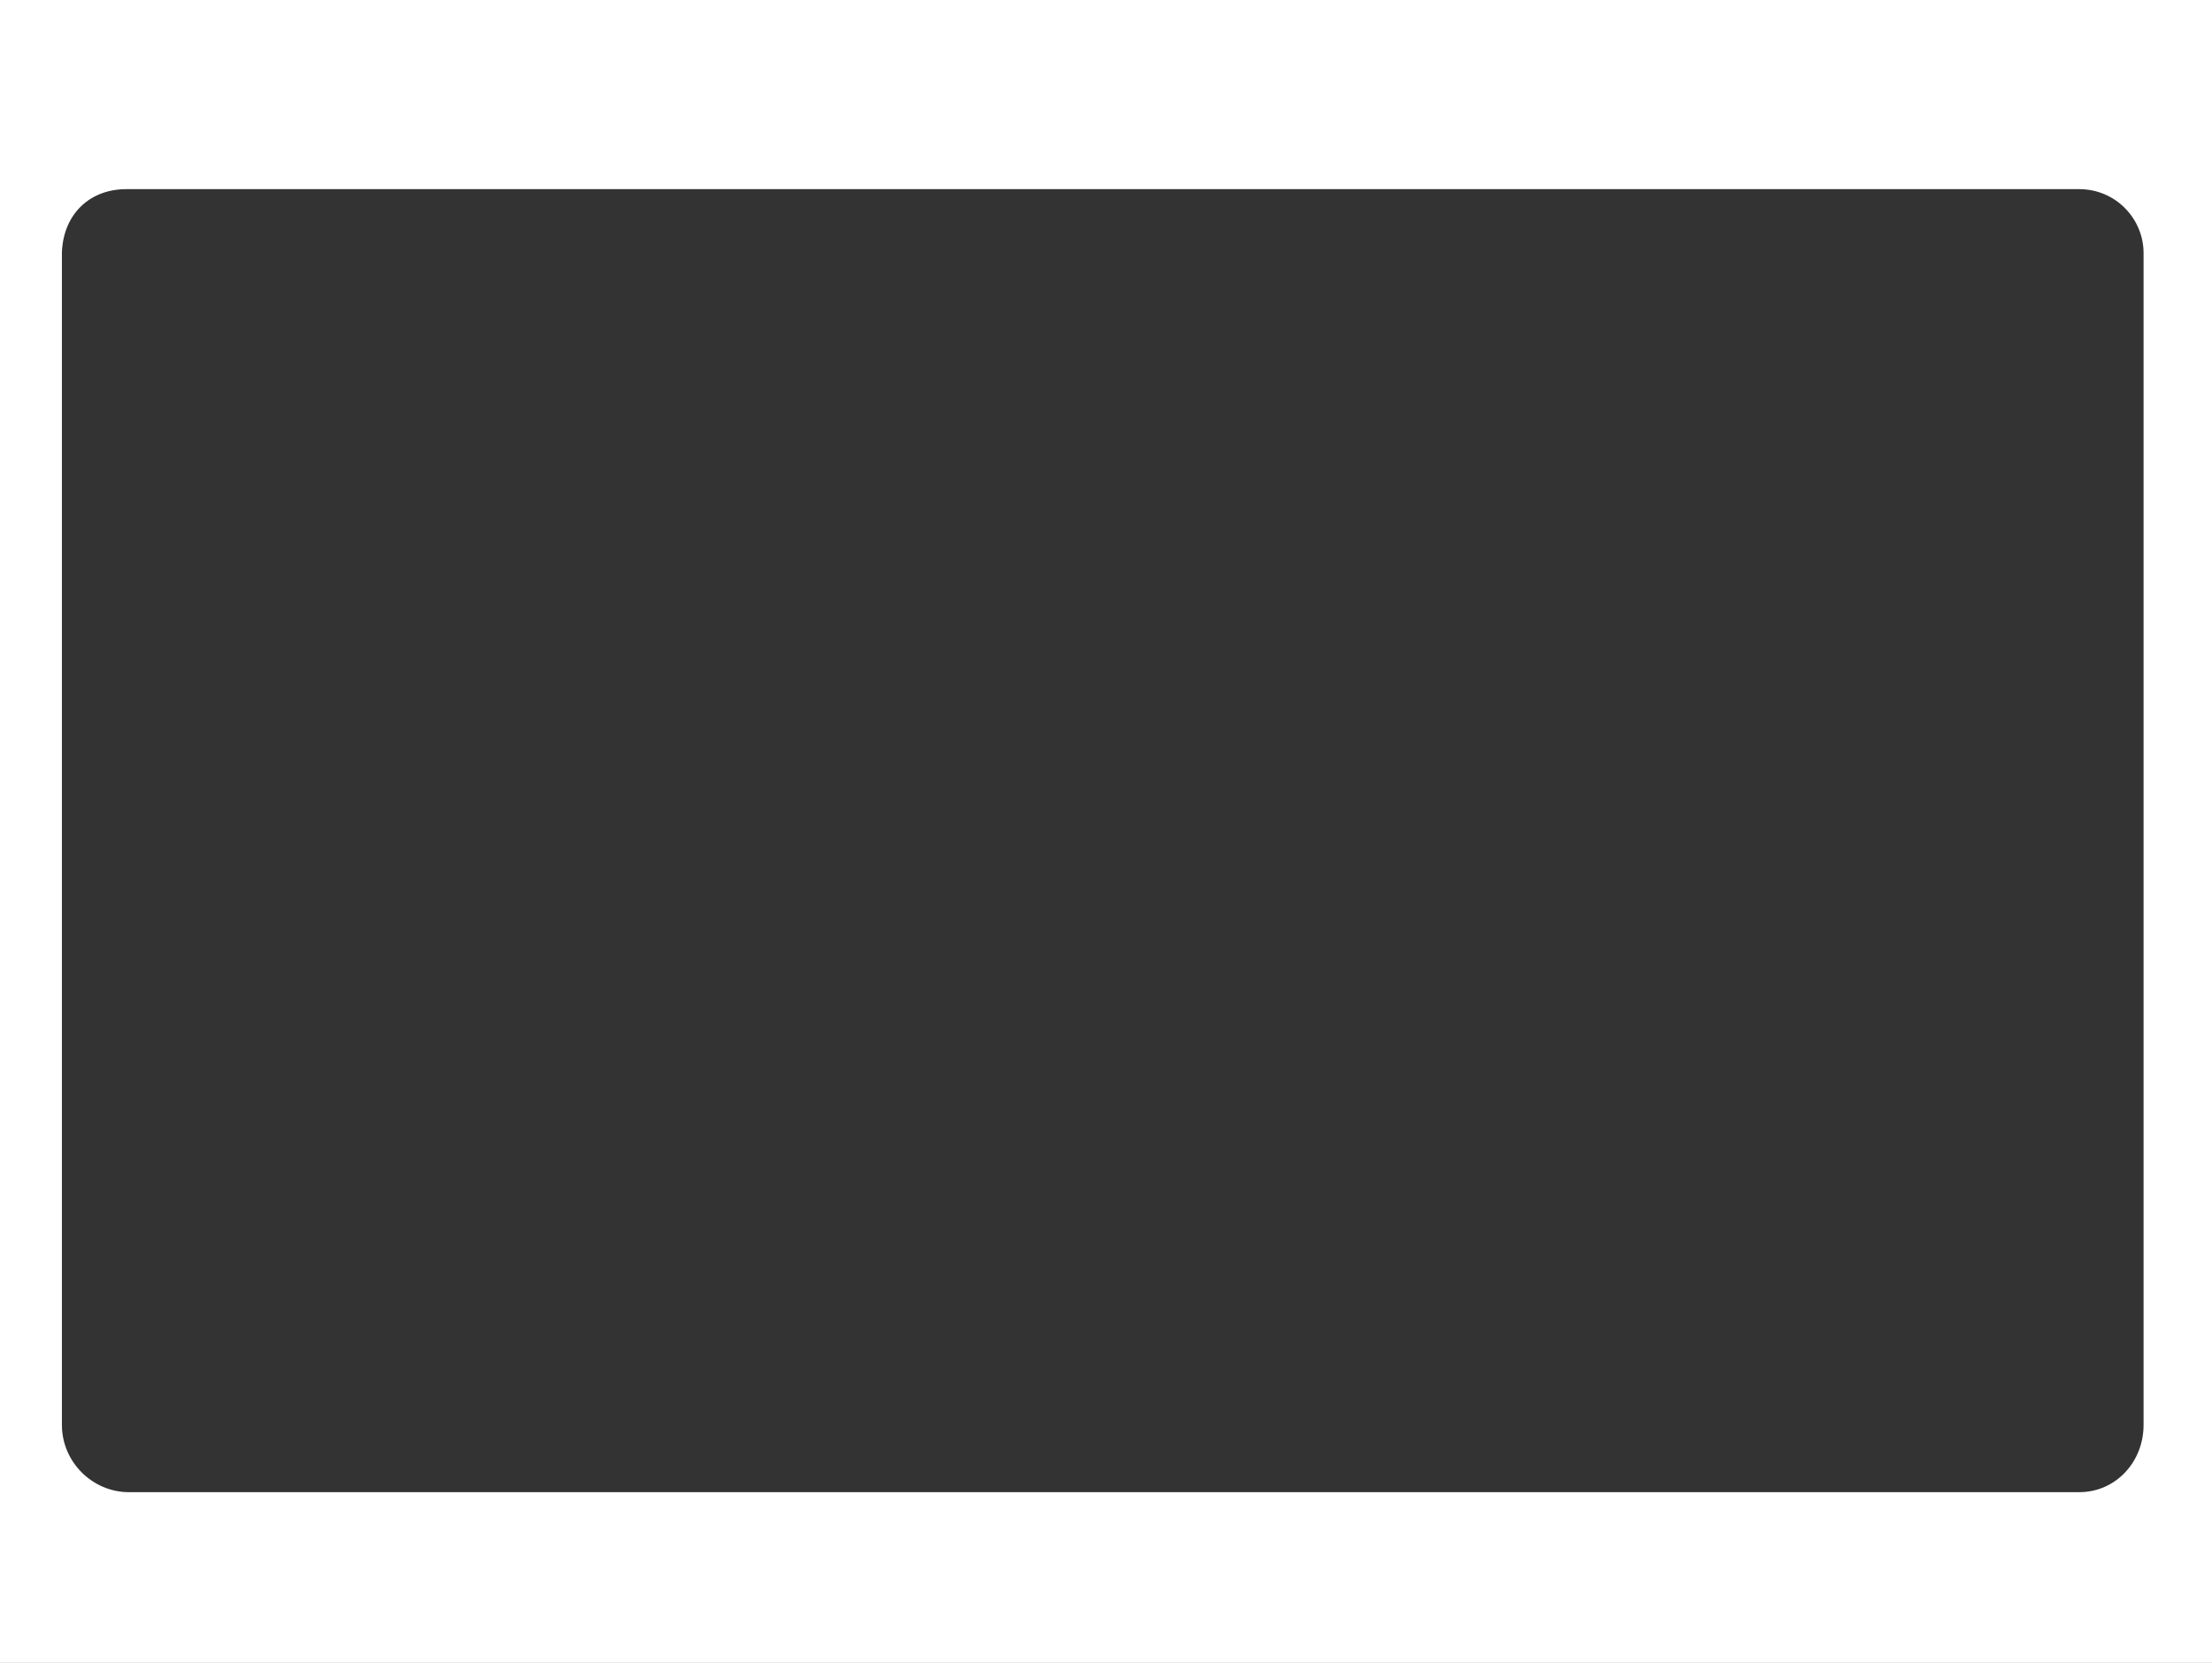 <svg version="1.1" xmlns="http://www.w3.org/2000/svg" xmlns:xlink="http://www.w3.org/1999/xlink" width="484.283" height="364.159" viewBox="0,0,484.283,364.159"><rect x="0" y="0" width="484.283" height="364.159" fill="#333333" stroke="none"/><g transform="translate(1.931,2.936)"><g data-paper-data="{&quot;isPaintingLayer&quot;:true}" fill="#ffffff" fill-rule="evenodd" stroke="none" stroke-width="1" stroke-linecap="round" stroke-linejoin="round" stroke-miterlimit="10" stroke-dasharray="" stroke-dashoffset="0" style="mix-blend-mode: normal"><path d="M482.352,-2.936v364.159h-484.283v-364.159zM11.622,309.128c0,8.038 6.637,14.706 14.675,14.706h426.98c8.038,0.001 14.092,-6.669 14.092,-14.706v-256.659c0,-7.449 -6.055,-13.983 -14.092,-13.983h-427.563c-8.038,0 -13.759,5.501 -14.092,13.794z"/></g></g></svg>